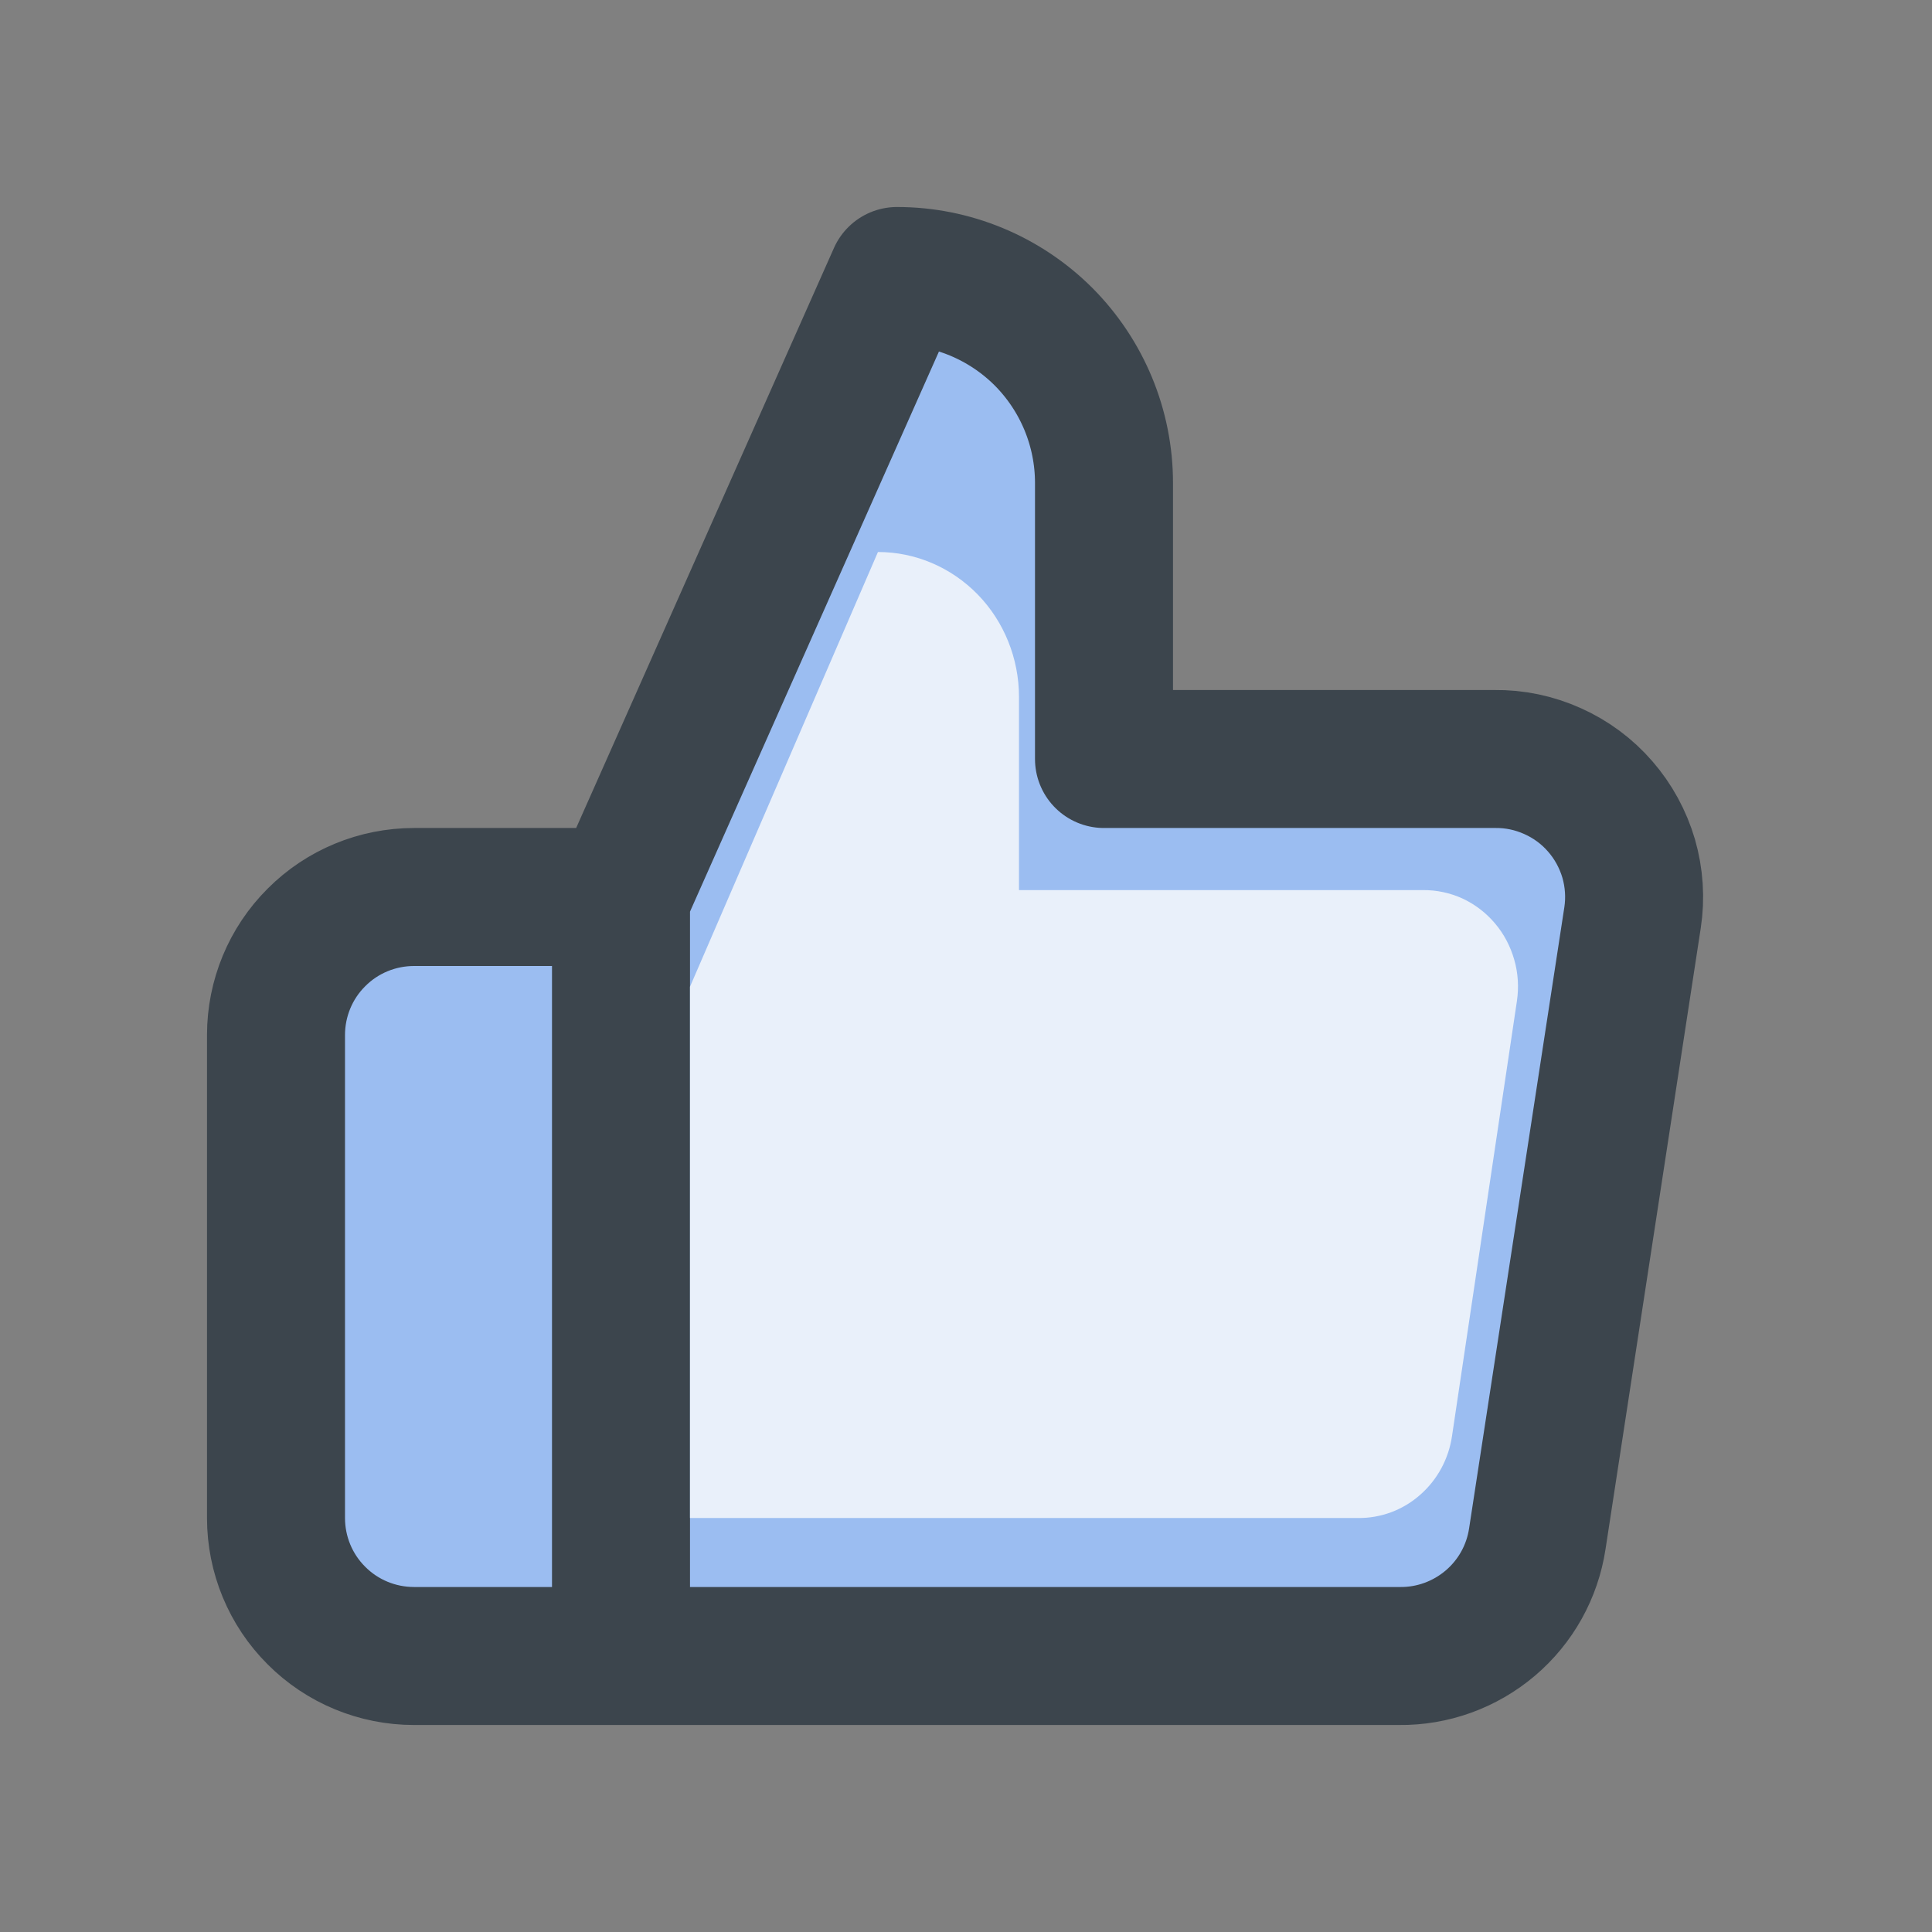 <svg width="14" height="14" viewBox="0 0 14 14" fill="none" xmlns="http://www.w3.org/2000/svg">
<rect x="0" y="0" width="14" height="14" fill="#808080" stroke="none"/>
<g clip-path="url(#clip0_594_5888)">
<path d="M8 5.5V3.5C8 3.102 7.842 2.721 7.561 2.439C7.279 2.158 6.898 2 6.5 2L4.5 6.5V12H10.14C10.381 12.003 10.615 11.918 10.799 11.762C10.983 11.606 11.104 11.389 11.14 11.15L11.83 6.65C11.852 6.507 11.842 6.36 11.802 6.221C11.761 6.082 11.691 5.953 11.596 5.844C11.501 5.734 11.383 5.647 11.251 5.588C11.118 5.528 10.975 5.498 10.83 5.5H8ZM4.5 12H3C2.735 12 2.48 11.895 2.293 11.707C2.105 11.52 2 11.265 2 11V7.5C2 7.235 2.105 6.98 2.293 6.793C2.48 6.605 2.735 6.5 3 6.5H4.5" fill="#9BBDF1"/>
<path d="M4.5 12H3C2.735 12 2.48 11.895 2.293 11.707C2.105 11.52 2 11.265 2 11V7.5C2 7.235 2.105 6.98 2.293 6.793C2.48 6.605 2.735 6.5 3 6.5H4.5M8 5.5V3.5C8 3.102 7.842 2.721 7.561 2.439C7.279 2.158 6.898 2 6.5 2L4.5 6.5V12H10.14C10.381 12.003 10.615 11.918 10.799 11.762C10.983 11.606 11.104 11.389 11.14 11.15L11.83 6.65C11.852 6.507 11.842 6.36 11.802 6.221C11.761 6.082 11.691 5.953 11.596 5.844C11.501 5.734 11.383 5.647 11.251 5.588C11.118 5.528 10.975 5.498 10.83 5.5H8Z" stroke="#3C454D" stroke-linecap="round" stroke-linejoin="round"/>
<path d="M7.384 6.45V5.05C7.384 4.772 7.276 4.504 7.085 4.308C6.893 4.111 6.633 4 6.362 4L5 7.15V11H9.841C10.005 11.002 10.165 10.943 10.29 10.833C10.415 10.724 10.498 10.572 10.522 10.405L10.992 7.255C11.007 7.155 11.001 7.052 10.973 6.955C10.945 6.857 10.898 6.767 10.833 6.691C10.768 6.614 10.688 6.553 10.598 6.511C10.508 6.47 10.41 6.449 10.311 6.45H7.384Z" fill="#E9F0FA"/>
</g>
<defs>
<clipPath id="clip0_594_5888">
<rect width="12" height="12" fill="white" transform="translate(1 1)"/>
</clipPath>
</defs>
</svg>
